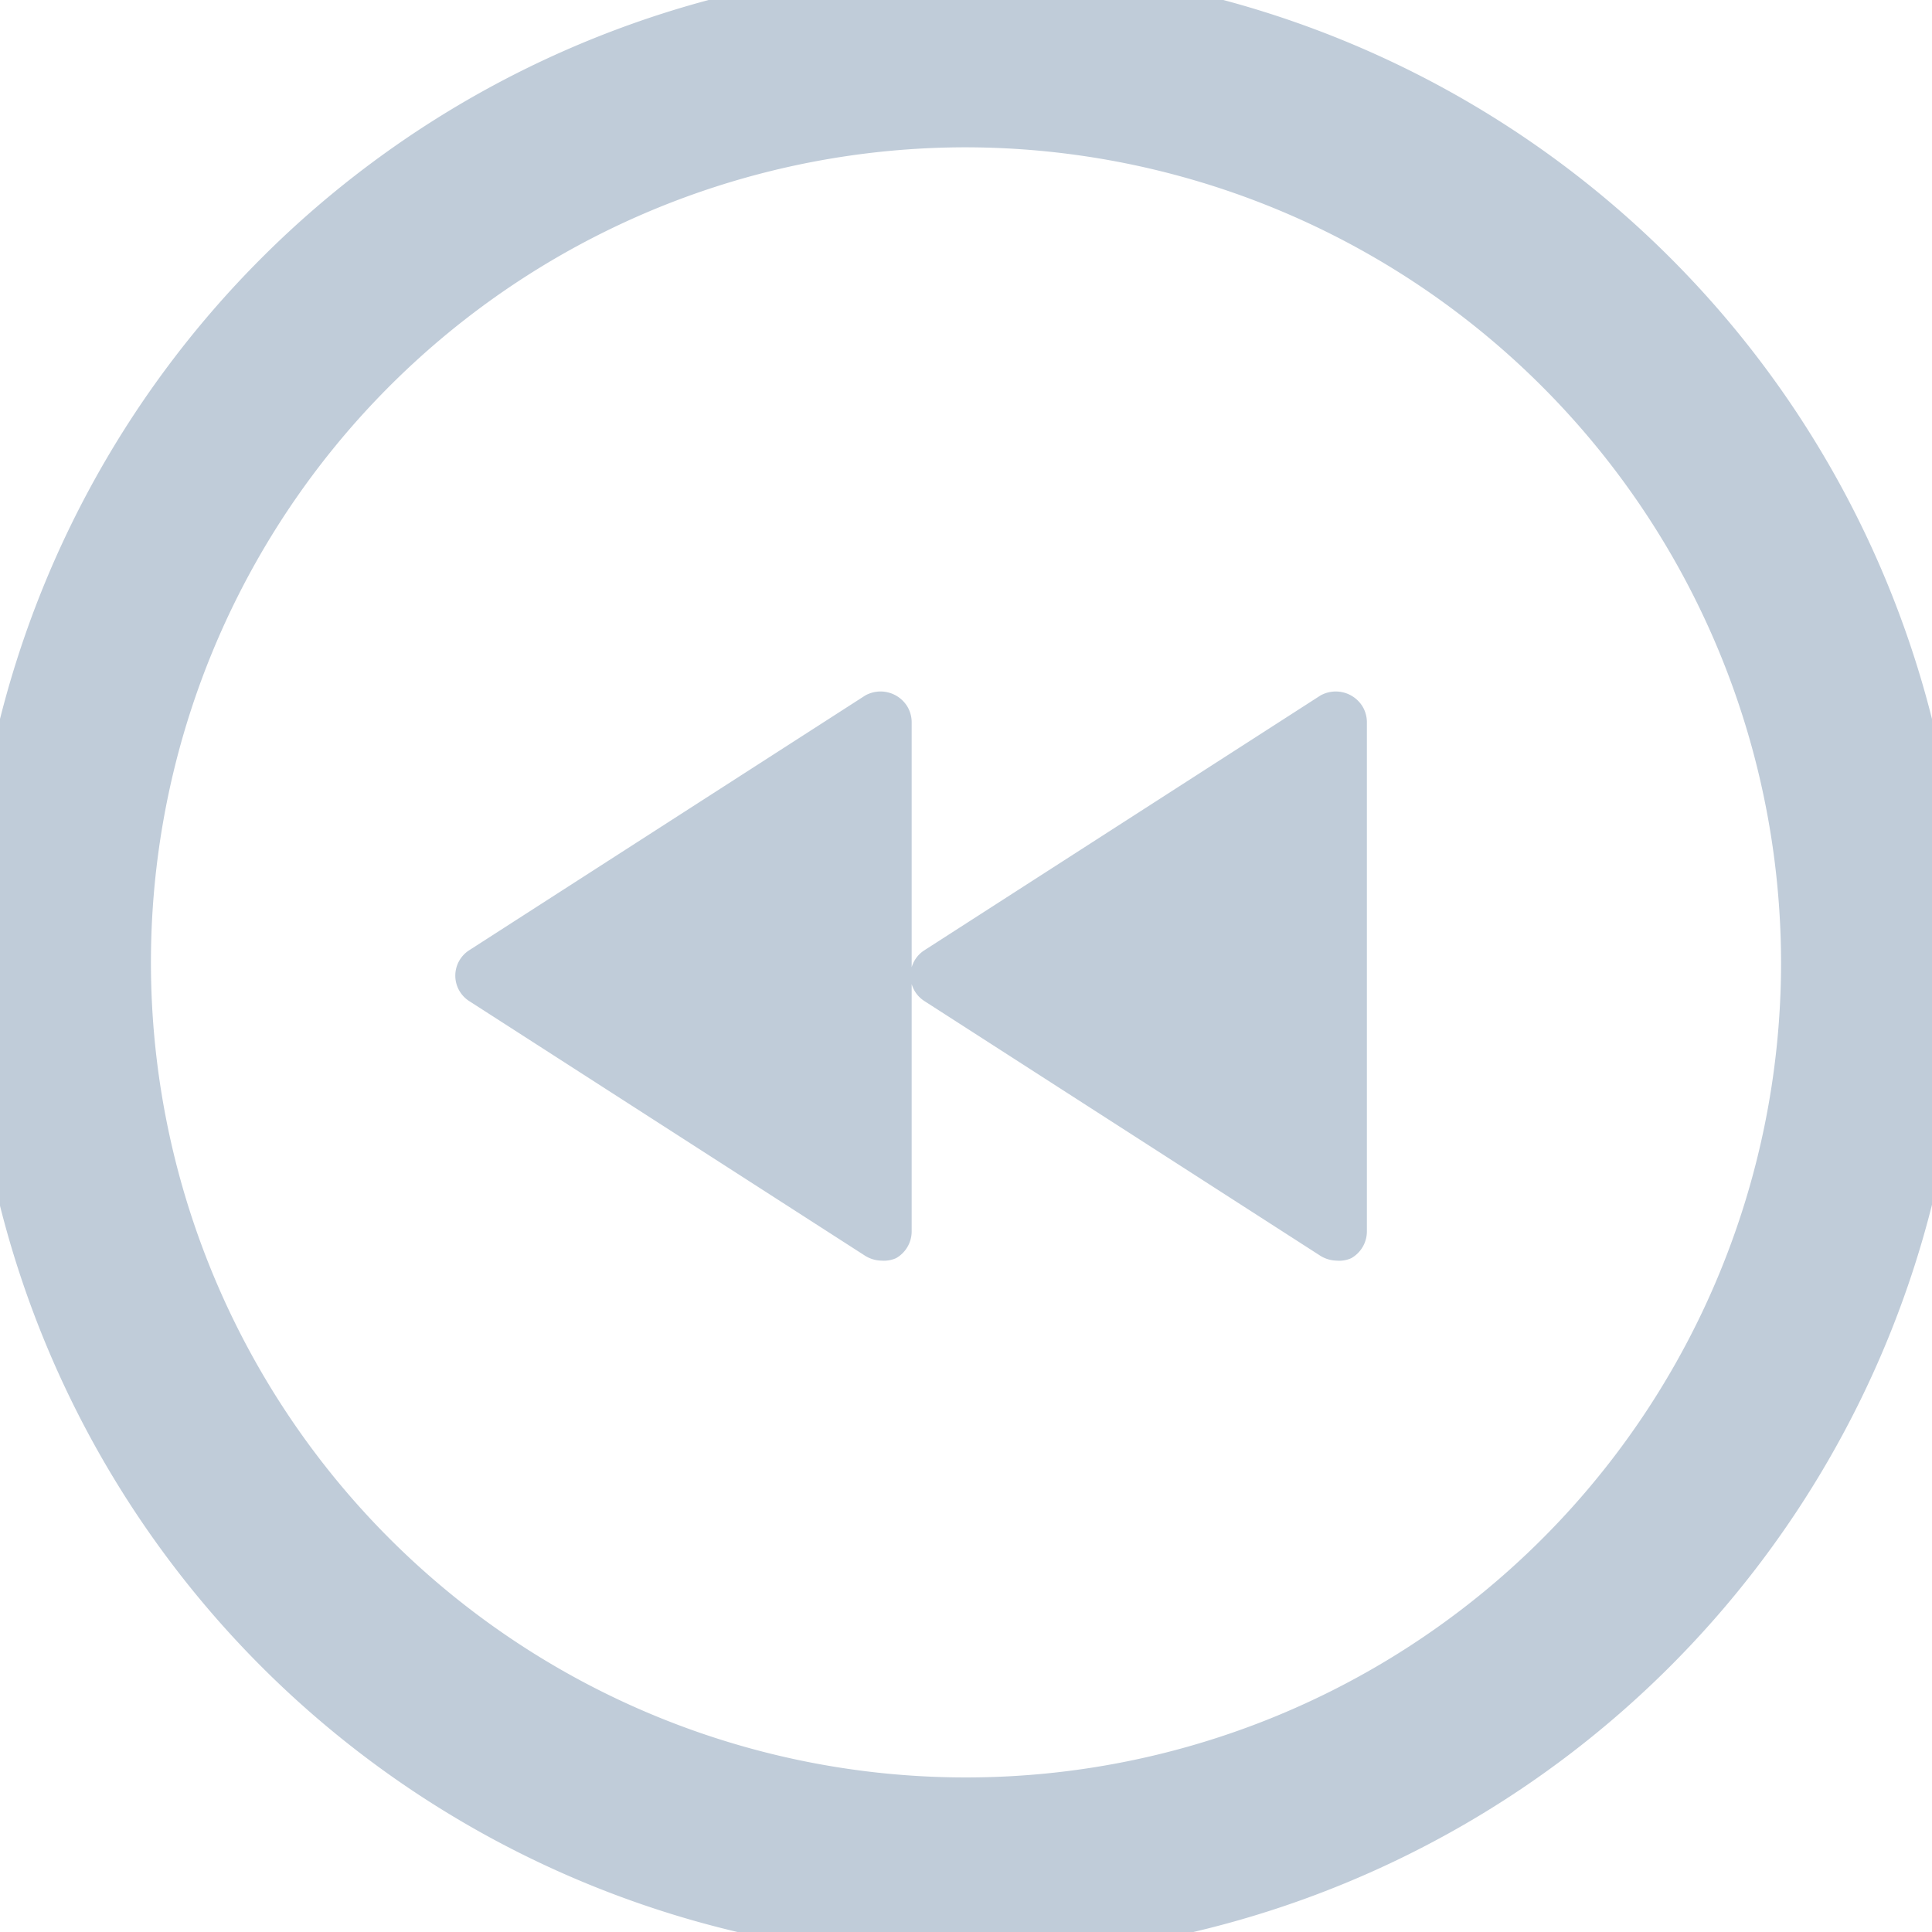 <svg xmlns="http://www.w3.org/2000/svg" width="32" height="32" fill="none" viewBox="0 0 32 32">
  <g clip-path="url(#a)">
    <path fill="#C0CCD9" d="M16 32.44a16.5 16.5 0 1 1 16.5-16.5A16.52 16.52 0 0 1 16 32.44Zm0-30a13.5 13.5 0 1 0 13.5 13.5A13.52 13.52 0 0 0 16 2.44Zm-1.4 18.44a.53.53 0 0 1-.27-.08l-6.56-4.22a.5.5 0 0 1 0-.84l6.56-4.22a.52.52 0 0 1 .7.185.51.51 0 0 1 .07.255v8.44a.51.51 0 0 1-.26.44.5.5 0 0 1-.24.04Zm7.54 0a.53.53 0 0 1-.27-.08l-6.56-4.22a.499.499 0 0 1 0-.84l6.56-4.22a.52.52 0 0 1 .7.185.51.51 0 0 1 .07.255v8.44a.51.51 0 0 1-.26.44.48.48 0 0 1-.24.04Z"/>
  </g>
</svg>
